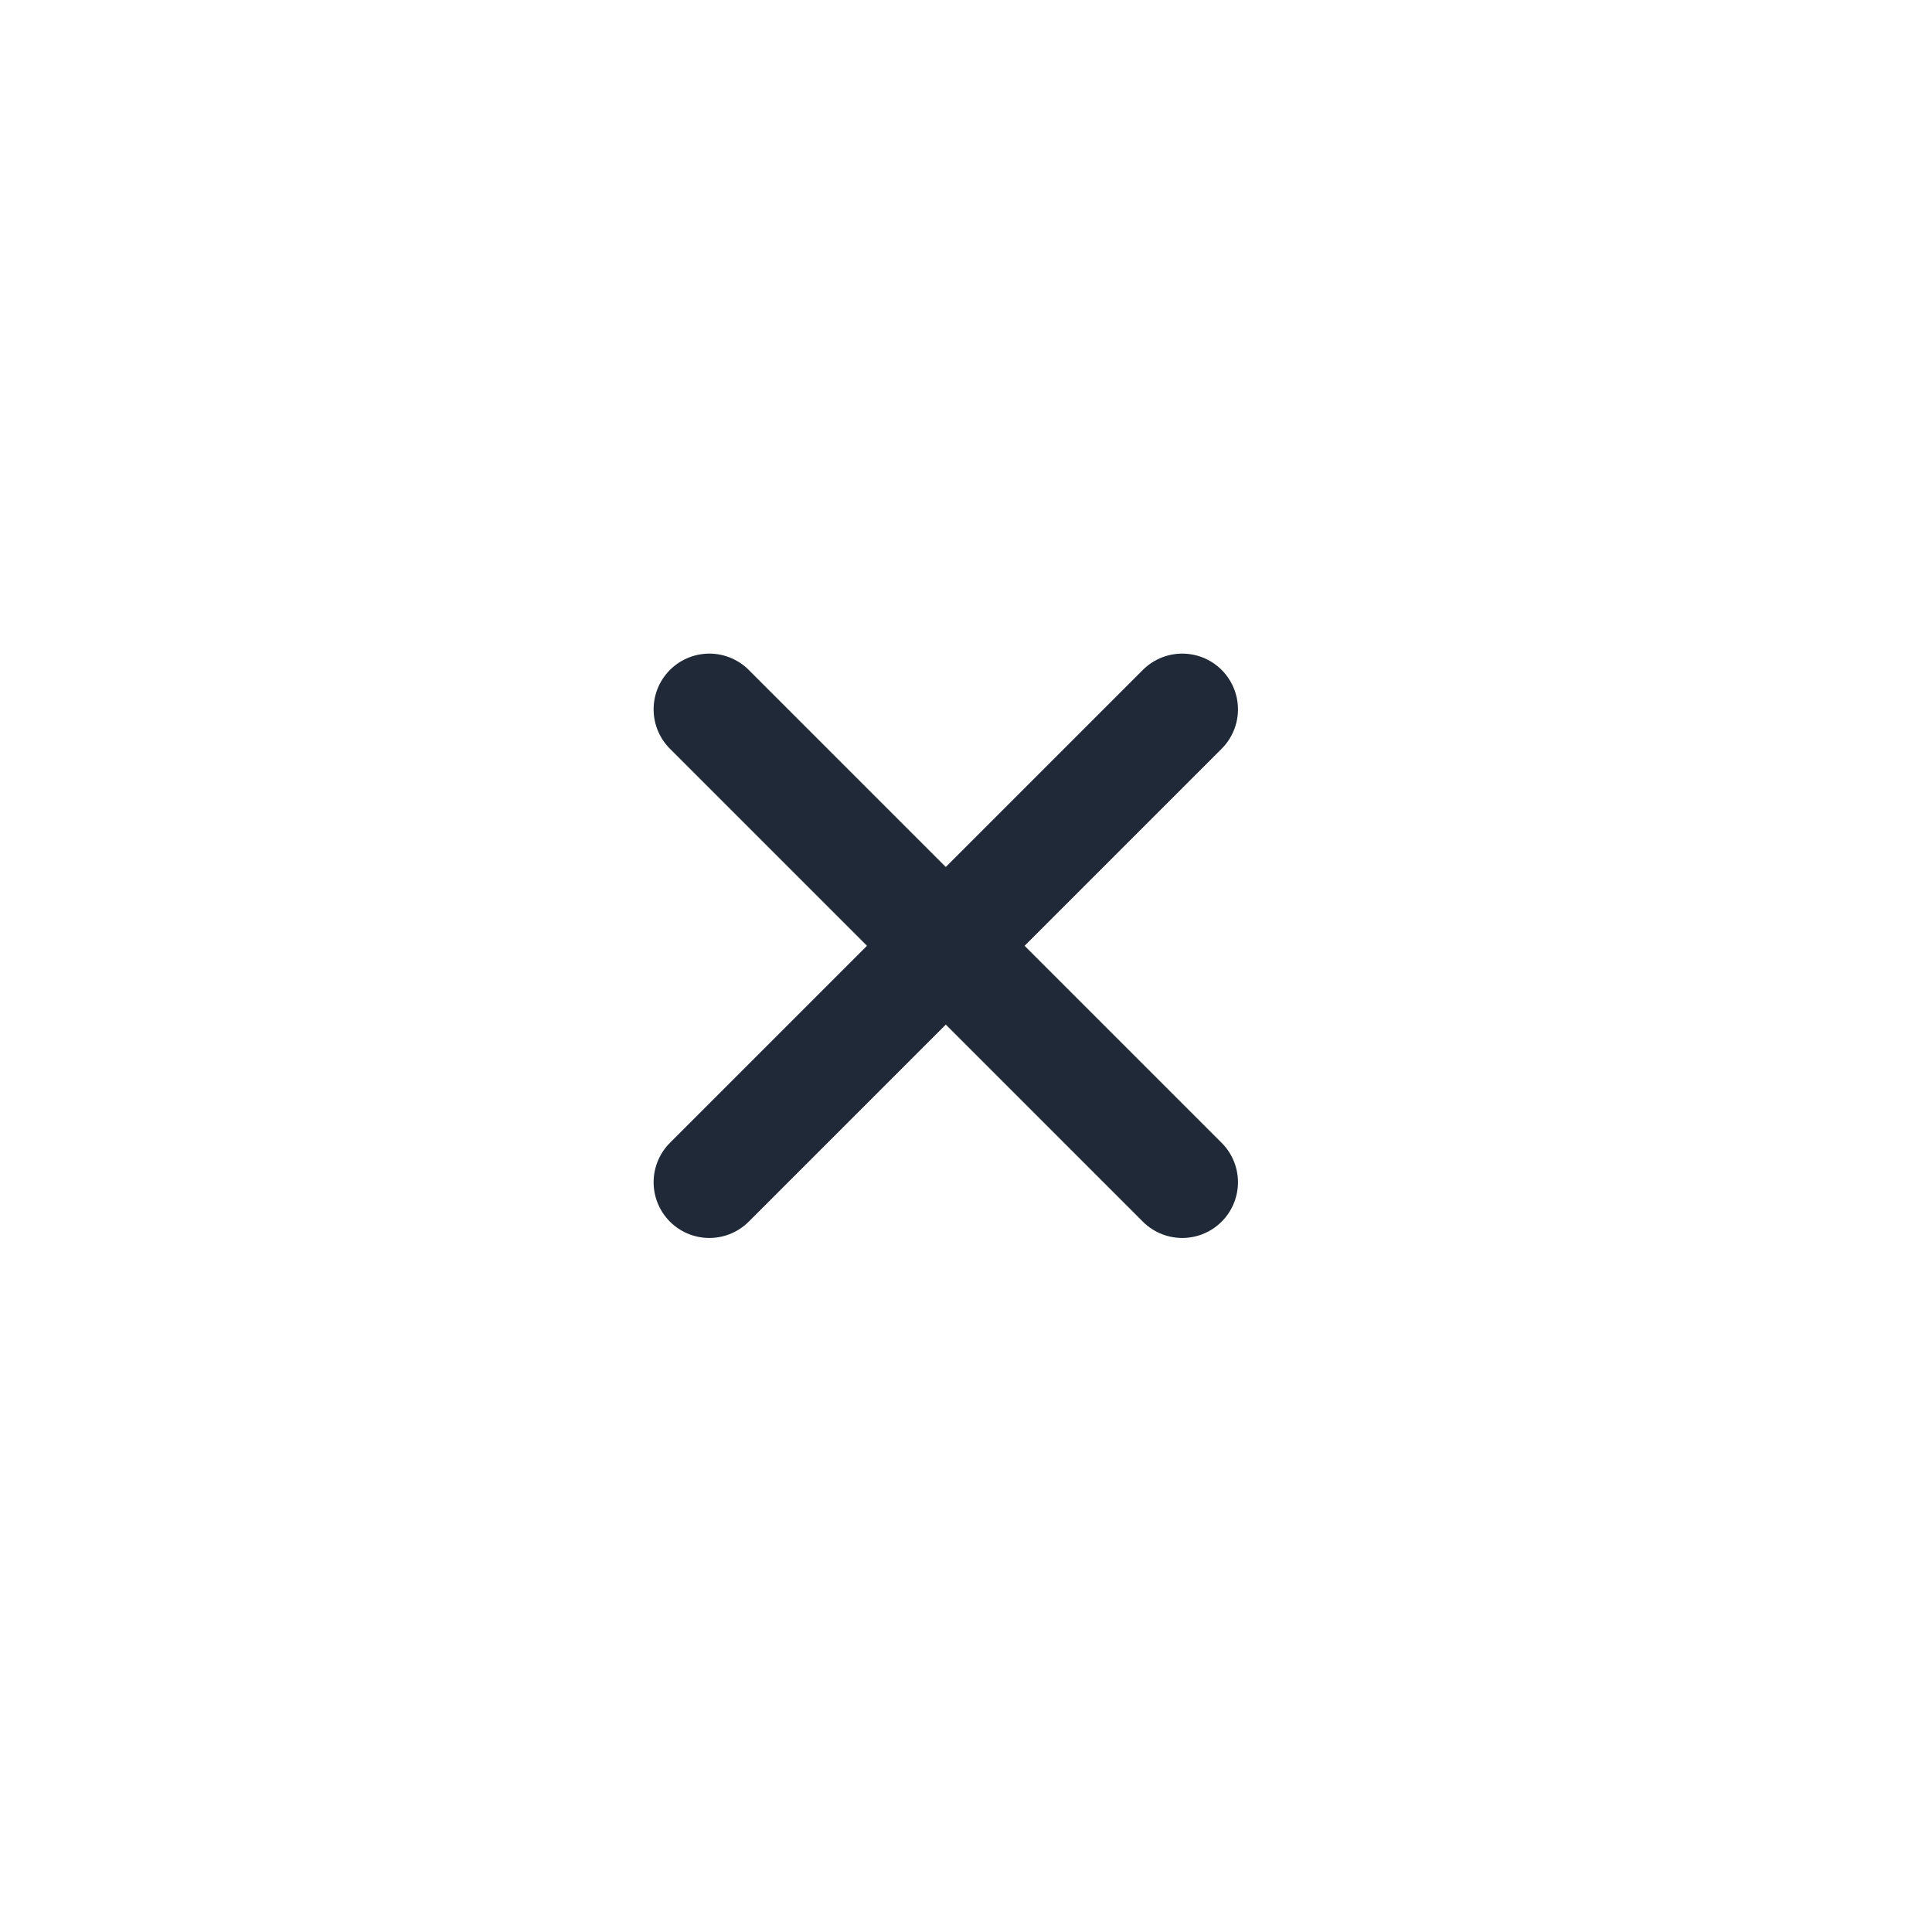 <svg width="26" height="26" viewBox="0 0 26 26" fill="none" xmlns="http://www.w3.org/2000/svg">
<path d="M9.546 9.546L15.91 15.91" stroke="#1F2937" stroke-width="1.5" stroke-linecap="round" stroke-linejoin="round"/>
<path d="M9.546 15.91L15.91 9.546" stroke="#1F2937" stroke-width="1.5" stroke-linecap="round" stroke-linejoin="round"/>
</svg>
